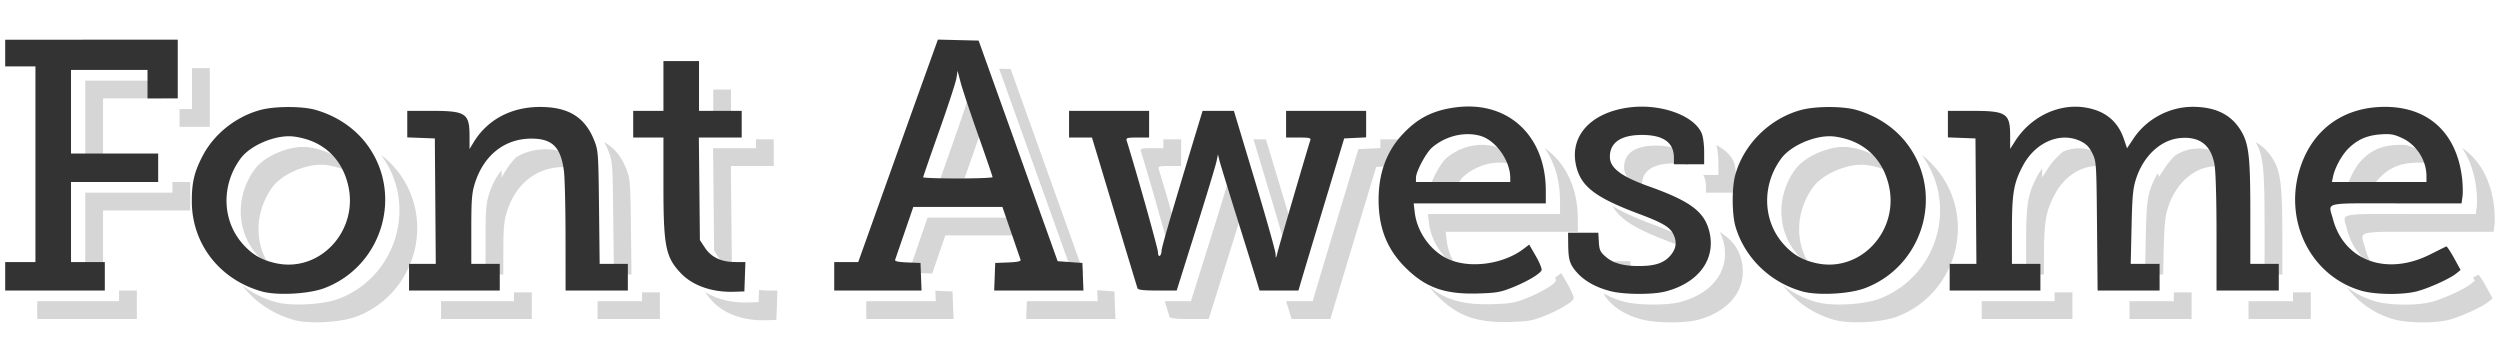 <svg xmlns="http://www.w3.org/2000/svg" width="442" height="64" viewBox="0 0 442 64"><g color="#bebebe" fill="#333"><path d="M33.944 12.052v7.234h-2.202v3.145h5.347v-10.38h-3.145zm142.704.107l5.876 16.405 6.986 19.501 2.072.15-5.912-16.505-6.985-19.501-2.037-.05zM6.58 13.624v3.146h2.202v-3.146H6.579zm8.493.63v14.782h3.145V17.4h10.379v-3.146H15.072zm156.748.157l-.216 1.33c-.119.733-1.488 4.919-3.044 9.303-1.555 4.384-2.828 8.067-2.828 8.184 0 .092 1.748.169 4.136.198.5-1.441 1.122-3.22 1.837-5.237a242.286 242.286 0 0 0 2.275-6.697c-.792-2.337-1.439-4.324-1.625-5.037l-.535-2.044zM126.1 15.826v5.662h3.146v-5.662H126.1zm7.55 8.807v1.572h-7.577l.092 9.067.093 9.066.885 1.338a5.281 5.281 0 0 0 2.385 1.997l-.125-.19-.093-9.065-.092-9.067h7.576v-4.718h-3.145zm72.027 0v1.572h-2.066c-1.823 0-2.046.065-1.895.55 1.798 5.783 5.534 19.1 5.534 19.725 0 .478.135.753.314.642.173-.107.315-.513.315-.901 0-.21.27-1.272.803-3.156-1.224-4.405-2.817-9.936-3.82-13.164-.151-.485.072-.55 1.894-.55h2.066v-4.718h-3.145zm15.94 0l2.724 9.043c2.02 6.703 3.685 12.612 3.702 13.131.028.869.055.844.345-.314.088-.354.457-1.655.954-3.38a587.51 587.51 0 0 0-1.855-6.292l-3.672-12.188h-2.198zm22.433 0v1.542l-1.943.094-1.942.094-3.56 11.795a3891.558 3891.558 0 0 0-4.043 13.446l-.482 1.651h-4.689c.16.517.459 1.476.51 1.652l.446 1.494h6.878l.482-1.652c.265-.908 2.085-6.959 4.043-13.446l3.56-11.795 1.943-.093 1.942-.094v-4.688h-3.145zm-158.554.124c.021.36.032.75.032 1.192v2.3l.66-1.1c.397-.663.846-1.274 1.334-1.84-.467-.286-1.12-.455-2.026-.552zm272.383 0c.021.355.031.74.031 1.175v2.284l.893-1.399c.34-.53.715-1.03 1.117-1.5-.468-.29-1.126-.462-2.04-.56zm19.513.262c.246.46.463.954.645 1.49l.538 1.592.942-1.42a7.337 7.337 0 0 0-2.125-1.662zm21.407.116c1.335 2.26 1.573 4.76 1.573 14.264v9.138h3.146v-5.992c0-10.187-.273-12.328-1.877-14.75-.757-1.144-1.698-2.027-2.842-2.66zm-291.98.008c.275.479.527.996.751 1.56.712 1.792.744 2.235.852 11.848l.113 9.986h3.109l-.077-6.84c-.107-9.613-.14-10.057-.852-11.849-.88-2.214-2.14-3.752-3.896-4.705zm317.69.457c-.327-.002-.694.015-1.134.047-2.354.17-4.073.924-5.652 2.482-1.159 1.143-2.37 3.34-2.712 4.918l-.22 1.022h4.158c.532-1.07 1.233-2.117 1.92-2.795 1.579-1.558 3.298-2.313 5.652-2.482.44-.031.806-.049 1.132-.047.979.006 1.587.187 2.675.686.098.044.192.096.288.145-.766-1.425-1.973-2.622-3.433-3.29-1.089-.499-1.697-.68-2.675-.686zm-162.49.007c-2.203-.003-4.478.817-6.271 2.326-1.09.917-2.891 4.28-2.891 5.4v.736h3.998c.614-1.216 1.432-2.48 2.038-2.99 1.794-1.51 4.068-2.33 6.272-2.327a8.362 8.362 0 0 1 2.16.282c.34.092.677.23 1.008.403-1.017-1.707-2.56-3.117-4.154-3.548a8.315 8.315 0 0 0-2.16-.282zm41.417.025c.21.635.374 1.954.374 3.08v2.211h-2.68c.316.56.479 1.233.479 2.03v1.116h5.348v-2.212c0-1.216-.192-2.67-.425-3.229-.49-1.171-1.607-2.198-3.095-2.996zm-10.634.112c-3.701 0-5.662 1.338-5.662 3.864 0 1.372.961 2.516 3.203 3.678a2.746 2.746 0 0 1-.058-.533c0-2.526 1.961-3.864 5.662-3.864.943 0 1.765.083 2.47.247-.293-2.277-2.135-3.392-5.615-3.392zm-239.494.237c-2.966.106-6.694 1.816-8.253 3.925-3.479 4.705-3.3 11.026.428 15.172.707.787 1.412 1.41 2.18 1.909-2.764-4.096-2.611-9.677.537-13.936 1.664-2.25 5.794-4.045 8.835-3.924.203.008.401.024.593.05 1.86.247 3.498.824 4.885 1.702-1.713-2.689-4.468-4.375-8.03-4.847a6.438 6.438 0 0 0-.593-.05 7.744 7.744 0 0 0-.582-.001zm272.384 0c-2.966.106-6.693 1.816-8.252 3.925-3.479 4.705-3.3 11.026.427 15.172.707.787 1.412 1.41 2.18 1.909-2.763-4.096-2.61-9.677.538-13.936 1.663-2.25 5.793-4.045 8.835-3.924.203.008.4.024.593.05 1.859.247 3.498.824 4.884 1.702-1.712-2.689-4.468-4.375-8.03-4.847a6.438 6.438 0 0 0-.592-.05 7.744 7.744 0 0 0-.583-.001zm109.593.158c1.294 1.9 2.15 4.27 2.503 7.063.148 1.167.192 2.688.1 3.381l-.17 1.26h-11.596c-13.134 0-11.96-.29-11.148 2.757.774 2.907 2.407 5.091 4.57 6.442a11.81 11.81 0 0 1-1.425-3.297c-.81-3.047-1.985-2.757 11.148-2.757h11.597l.169-1.26c.093-.692.048-2.214-.1-3.38-.588-4.648-2.562-8.13-5.648-10.209zm-162.19.044c1.725 2.466 2.71 5.662 2.717 9.38l.005 2.28h-23.363l.19 1.597c.362 3.061 2.261 6.02 4.828 7.651-.892-1.362-1.496-2.92-1.684-4.505l-.189-1.598h23.363l-.005-2.28c-.011-5.592-2.229-10.008-5.862-12.525zm-155.487.022v3.146h2.202v-3.146h-2.202zm77.06 0v3.146h1.856l-.166-.55-.784-2.596h-.906zm172.925.012a7.227 7.227 0 0 0-2.863.606 13.462 13.462 0 0 0-2.782 3.14l-.892 1.398v-1.578a10.6 10.6 0 0 0-.878 1.378c-1.652 3.1-1.953 4.867-1.953 11.466v5.91h3.146v-2.764c0-6.6.3-8.366 1.953-11.466 2.059-3.864 6.024-5.75 9.426-4.618a6.386 6.386 0 0 0-.312-.712c-.544-1.106-1.062-1.638-2.065-2.123a6.37 6.37 0 0 0-2.78-.637zm-134.552.003v3.131h.329c.43-1.444.752-2.508.81-2.662.126-.325-.099-.436-1.139-.469zm156.069.04c-.394-.015-.811 0-1.25.046-1.155.119-2.265.533-3.28 1.18a12.152 12.152 0 0 0-1.72 2.042l-1.14 1.718-.21-.62a12.545 12.545 0 0 0-1.32 2.814c-.569 1.737-.691 3.025-.816 8.57l-.147 6.527h3.216l.076-3.381c.125-5.546.248-6.834.817-8.571 1.308-3.993 4.313-6.788 7.668-7.134 1.02-.105 1.913-.044 2.687.174-.748-2.155-2.272-3.279-4.581-3.365zm-311.446.038v3.026l1.752.067-.022-3.028-1.73-.065zm272.383 0v3.026l1.753.067-.023-3.028-1.73-.065zm-253.662.097c-1.892.013-3.617.498-5.104 1.396a13.04 13.04 0 0 0-1.948 2.503l-.66 1.101v-1.308c-.948 1.177-1.702 2.61-2.22 4.274-.517 1.663-.611 2.906-.611 8.071v6.105h3.145v-2.96c0-5.165.094-6.408.612-8.071 1.552-4.988 5.224-7.933 9.931-7.965.837-.006 1.557.069 2.186.227-.806-2.468-2.373-3.393-5.33-3.373zm-29.033.988c.028.038.058.074.086.113 6.45 8.762 2.676 21.43-7.547 25.324-2.755 1.05-8.387 1.354-11.08.599a17.702 17.702 0 0 1-5.96-2.945c2.167 2.859 5.305 5.023 9.106 6.09 2.692.755 8.324.451 11.08-.598C73.26 52.07 77.035 39.403 70.585 30.64a15.964 15.964 0 0 0-3.232-3.258zm272.384 0c.029.038.059.074.087.113 6.45 8.762 2.675 21.43-7.547 25.324-2.779 1.059-8.384 1.355-11.127.587a17.407 17.407 0 0 1-5.917-2.962 17.304 17.304 0 0 0 9.062 6.107c2.743.768 8.349.472 11.127-.586 10.223-3.895 13.998-16.563 7.547-25.325a15.964 15.964 0 0 0-3.232-3.258zm-121.883 1.81l-.265 1.259c-.145.692-1.788 6.105-3.65 12.03l-3.386 10.772h-3.391c-.48 0-.863-.007-1.235-.017.428 1.41.816 2.682.848 2.77.1.282 1.104.393 3.532.393h3.392l3.385-10.773a748.866 748.866 0 0 0 2.868-9.313c-.982-3.173-1.791-5.818-1.876-6.177l-.222-.943zm-187.37 2.989v1.887H15.072v14.154h3.145V37.214h15.412v-5.032h-3.145zm254.603 4.21c1.33 2.435 4.16 4.141 10.35 6.46 1.377.515 2.42.94 3.248 1.33a4.236 4.236 0 0 0-.37-.977c-.622-1.204-1.95-1.974-6.023-3.5-3.226-1.207-5.54-2.248-7.205-3.313zm-121.097 2.08l-1.541 4.482c-.848 2.465-1.6 4.653-1.674 4.861-.093.268.545.406 2.177.472l1.863.075.78-2.262 1.54-4.482h13.688l-1.082-3.146h-15.75zm140.057 2.552c.238.449.43.921.58 1.433 1.453 5-1.603 9.386-7.635 10.957-2.236.583-7.167.573-9.608-.019-1.466-.355-2.793-.892-3.913-1.57.24.482.58.927 1.064 1.463 1.345 1.489 3.465 2.64 5.995 3.253 2.44.591 7.372.601 9.608.019 6.031-1.571 9.087-5.958 7.634-10.958-.542-1.864-1.601-3.256-3.725-4.578zm-18.587 5.154c.167.367.44.66.907 1.07a5.9 5.9 0 0 0 2.02 1.154c-.02-.177-.037-.367-.05-.59l-.094-1.634h-2.783zm-9.434 2.094l-.985.751-.075.055c.096.28.137.487.104.574-.252.656-2.6 2.042-5.228 3.087-2.07.821-2.823.949-6.134 1.038-4.87.132-8.032-.712-11.014-3.07.43.549.901 1.084 1.421 1.605 3.544 3.544 6.925 4.768 12.739 4.61 3.31-.089 4.064-.216 6.133-1.038 2.63-1.044 4.976-2.43 5.228-3.087.091-.237-.364-1.353-1.012-2.479l-1.177-2.046zm162.133.33c-.035.016-.673.335-.916.456l.306.556-.739.608c-1.118.921-4.908 2.639-7.016 3.18-2.507.645-7.335.592-9.763-.105a15.802 15.802 0 0 1-5.165-2.578 15.84 15.84 0 0 0 8.31 5.723c2.428.698 7.257.75 9.763.106 2.108-.542 5.898-2.26 7.017-3.18l.738-.609-1.168-2.124c-.642-1.17-1.258-2.084-1.367-2.033zm-303.961 2.646l-.076 2.164-1.887.06c-2.862.092-5.546-.58-7.574-1.845.379.593.835 1.144 1.395 1.734 2.055 2.163 5.535 3.378 9.324 3.257l1.887-.06.091-2.595.092-2.595-1.822-.007a9.158 9.158 0 0 1-1.43-.113zm59.796.06l.075 1.947H181.55l-.027.708-.092 2.438h15.782l-.093-2.438-.093-2.438-2.187-.157-.847-.06zm-172.946.06v1.887H6.579v3.146h17.614v-5.033h-3.145zm144.326.02l.07 1.867H153.15v3.146h15.439l-.093-2.438-.091-2.438-2.309-.092c-.283-.012-.499-.029-.723-.045zm-74.499.295v1.572H77.98v3.146h16.04v-4.718h-3.145zm22.646 0v1.572h-7.866l.004 3.146h11.009v-4.718h-3.146zm249.737 0v1.572h-12.895v3.146h16.04v-4.718h-3.145zm21.074 0v1.572h-7.844l.029 3.146h10.96v-4.718h-3.145zm21.074 0v1.572h-7.864v3.146h11.009v-4.718h-3.146z" style="isolation:auto;mix-blend-mode:normal;marker:none" overflow="visible" opacity=".2"/><path d="M165.818 7l-2.52 7.008c-1.385 3.855-4.554 12.704-7.04 19.665l-4.522 12.657-2.123.003-2.123.003v5.032h15.438l-.092-2.437-.092-2.438-2.308-.093c-1.633-.066-2.27-.204-2.177-.472.073-.208.826-2.396 1.674-4.86l1.54-4.483h15.751l1.542 4.482c.848 2.465 1.6 4.653 1.673 4.861.094.268-.544.406-2.176.472l-2.308.093-.092 2.438-.093 2.437h15.782l-.092-2.437-.093-2.438-2.187-.157-2.187-.158-6.985-19.5-6.985-19.502-3.602-.087zm-164.9.02v4.716h5.347v34.6H.918v5.032h17.614v-5.032h-5.977V32.182h15.412v-5.033H12.555V12.366H26.08V17.4h5.347V7.019H16.173zm116.377 3.773V19.6h-5.348v4.718h5.348v8.477c0 10.777.377 12.668 3.1 15.533 2.055 2.163 5.534 3.378 9.324 3.258l1.887-.06.09-2.596.092-2.594-1.821-.007c-2.46-.01-4.217-.845-5.34-2.54l-.885-1.338-.092-9.066-.093-9.067h7.577V19.6h-7.549v-8.807h-3.145zm52.008 1.73l.535 2.045c.295 1.124 1.685 5.299 3.09 9.276 1.405 3.978 2.555 7.34 2.555 7.47 0 .131-2.76.239-6.133.239-3.374 0-6.134-.096-6.134-.212 0-.117 1.272-3.8 2.828-8.184 1.555-4.385 2.925-8.57 3.044-9.302zm90.647 6.309a17.172 17.172 0 0 0-2.513.139c-4.105.524-6.877 1.942-9.585 4.906-2.759 3.018-4.116 6.794-4.116 11.45 0 4.964 1.48 8.715 4.718 11.952 3.544 3.544 6.925 4.768 12.738 4.611 3.31-.09 4.065-.217 6.134-1.039 2.629-1.044 4.975-2.43 5.227-3.087.092-.237-.364-1.353-1.011-2.478l-1.177-2.047-.986.752c-3.666 2.796-9.71 3.567-13.52 1.723-3.017-1.461-5.327-4.75-5.731-8.16l-.19-1.598h23.364l-.005-2.28c-.018-8.795-5.487-14.689-13.348-14.844zm30.265.023c-.692.001-1.388.044-2.077.13-7.104.892-10.942 5.345-9.344 10.84.966 3.323 3.57 5.219 10.982 7.994 4.074 1.525 5.4 2.295 6.023 3.499.74 1.432.58 2.661-.508 3.901-1.156 1.316-2.741 1.826-5.643 1.814-2.723-.01-4.482-.518-5.797-1.673-.933-.82-1.095-1.172-1.176-2.581l-.094-1.633h-5.347l.022 2.044c.031 2.803.282 3.588 1.617 5.065 1.345 1.49 3.466 2.64 5.995 3.253 2.44.592 7.372.602 9.608.02 6.031-1.572 9.088-5.959 7.634-10.958-.949-3.265-3.474-5.084-10.558-7.61-4.941-1.76-6.927-3.263-6.927-5.24 0-2.525 1.96-3.863 5.661-3.863 3.808 0 5.662 1.33 5.662 4.063v1.116h5.347v-2.211c0-1.217-.192-2.67-.425-3.23-1.16-2.773-5.814-4.753-10.656-4.74zm76.688.012c-4.117.008-8.21 2.295-10.615 6.063l-.893 1.399v-2.284c0-4.02-.645-4.445-6.747-4.445h-4.262v4.692l2.438.092 2.438.092.082 11.087.083 11.087h-4.726v4.718h16.041V46.65h-5.032v-5.91c0-6.599.3-8.365 1.953-11.466 2.216-4.158 6.641-6.028 10.195-4.308 1.003.486 1.52 1.018 2.065 2.124.712 1.445.729 1.703.83 12.876l.102 11.402h10.96V46.65h-5.104l.148-6.526c.125-5.546.247-6.834.816-8.571 1.308-3.993 4.313-6.788 7.669-7.135 3.518-.363 5.576 1.198 6.184 4.69.211 1.212.353 6.085.353 12.142v10.118h11.008V46.65h-5.032v-9.138c0-10.186-.273-12.327-1.877-14.75-1.736-2.622-4.44-3.878-8.345-3.876-4.11.002-8.156 2.177-10.435 5.61l-1.14 1.718-.539-1.592c-1.086-3.21-3.332-5.05-6.858-5.617a10.925 10.925 0 0 0-1.76-.138zm54.66.026c-7.08.033-12.463 3.809-14.748 10.35-3.307 9.464 1.556 19.54 10.7 22.167 2.427.697 7.256.75 9.763.105 2.108-.541 5.897-2.259 7.016-3.18l.738-.608-1.167-2.125c-.643-1.169-1.258-2.084-1.368-2.033-.11.051-1.402.694-2.872 1.43-7.697 3.849-15.2 1.101-17.166-6.287-.811-3.047-1.986-2.756 11.148-2.756h11.596l.17-1.26c.092-.693.047-2.215-.1-3.381-1.002-7.914-6.017-12.457-13.71-12.422zm-326.128.016c-5.119.013-9.328 2.286-11.763 6.353l-.659 1.1v-2.3c-.003-4.039-.641-4.462-6.748-4.462h-4.262v4.692l2.438.092 2.437.092.083 11.087.083 11.087h-4.726v4.718h16.04V46.65h-5.032v-6.105c0-5.165.094-6.408.612-8.072 1.552-4.987 5.225-7.933 9.932-7.965 3.767-.026 5.284 1.47 5.837 5.753.148 1.143.273 6.36.279 11.592l.01 9.515h11.009V46.65h-4.986l-.112-9.986c-.108-9.613-.14-10.056-.852-11.848-1.638-4.119-4.57-5.92-9.62-5.907zm-44.412.014c-1.827 0-3.676.17-4.945.51-4.384 1.18-8.256 4.263-10.284 8.188-1.458 2.823-1.886 4.641-1.88 7.996.011 7.508 4.924 13.822 12.382 15.914 2.693.756 8.325.452 11.08-.598C67.6 47.04 71.373 34.371 64.923 25.608c-2.146-2.915-5.331-5.077-9.091-6.17-1.178-.342-2.982-.514-4.81-.515zm272.385 0c-1.827 0-3.677.17-4.945.51-5.595 1.506-10.234 6.109-11.698 11.607-.592 2.224-.556 6.917.07 9.026 1.636 5.514 6.116 9.863 11.799 11.454 2.742.768 8.348.472 11.127-.587 10.222-3.894 13.997-16.562 7.547-25.325-2.147-2.915-5.331-5.077-9.092-6.17-1.177-.342-2.981-.514-4.808-.515zm-134.4.677v4.718h4.051l.783 2.595c.432 1.427 2.212 7.337 3.957 13.132 1.744 5.795 3.236 10.714 3.314 10.93.101.281 1.104.393 3.532.392h3.392l3.385-10.772c1.863-5.925 3.505-11.339 3.65-12.03l.266-1.259.222.944c.122.519 1.576 5.26 3.23 10.537a1943.398 1943.398 0 0 1 3.451 11.087l.446 1.494h6.878l.482-1.651c.265-.908 2.084-6.96 4.043-13.447l3.56-11.794 1.942-.094 1.943-.094V19.6H227.38v4.718h2.235c1.88 0 2.206.077 2.05.484-.269.698-5.42 18.31-5.794 19.804-.289 1.158-.316 1.183-.344.314-.017-.519-1.683-6.428-3.702-13.132L218.154 19.6h-5.537l-.788 2.595c-4.426 14.565-6.466 21.547-6.466 22.138 0 .39-.141.795-.314.902-.18.11-.315-.165-.315-.642 0-.625-3.736-13.942-5.533-19.724-.15-.486.072-.55 1.895-.55h2.066V19.6h-7.077zm232.985 4.113c.978.006 1.586.187 2.675.685 2.545 1.165 4.328 3.934 4.328 6.723v1.06h-16.721l.221-1.022c.341-1.577 1.553-3.774 2.712-4.917 1.579-1.558 3.298-2.313 5.652-2.482.44-.032.807-.05 1.133-.047zm-162.489.007c.735 0 1.462.093 2.16.282 2.74.741 5.348 4.373 5.348 7.45v.73H250.34v-.736c0-1.12 1.801-4.483 2.891-5.4 1.794-1.51 4.068-2.33 6.272-2.326zm-208.13.374c.204.008.402.025.594.05 4.925.654 8.31 3.626 9.524 8.362 2.088 8.148-4.86 15.779-12.765 14.021-2.468-.548-4.106-1.497-5.76-3.336-3.728-4.147-3.906-10.467-.427-15.172 1.663-2.25 5.793-4.045 8.835-3.925zm272.385 0c.203.008.401.025.593.05 4.925.654 8.311 3.626 9.525 8.362 2.087 8.148-4.86 15.779-12.766 14.021-2.467-.548-4.106-1.497-5.76-3.336-3.727-4.147-3.905-10.467-.427-15.172 1.664-2.25 5.794-4.045 8.835-3.925z" style="isolation:auto;mix-blend-mode:normal;marker:none" overflow="visible"/></g></svg>
